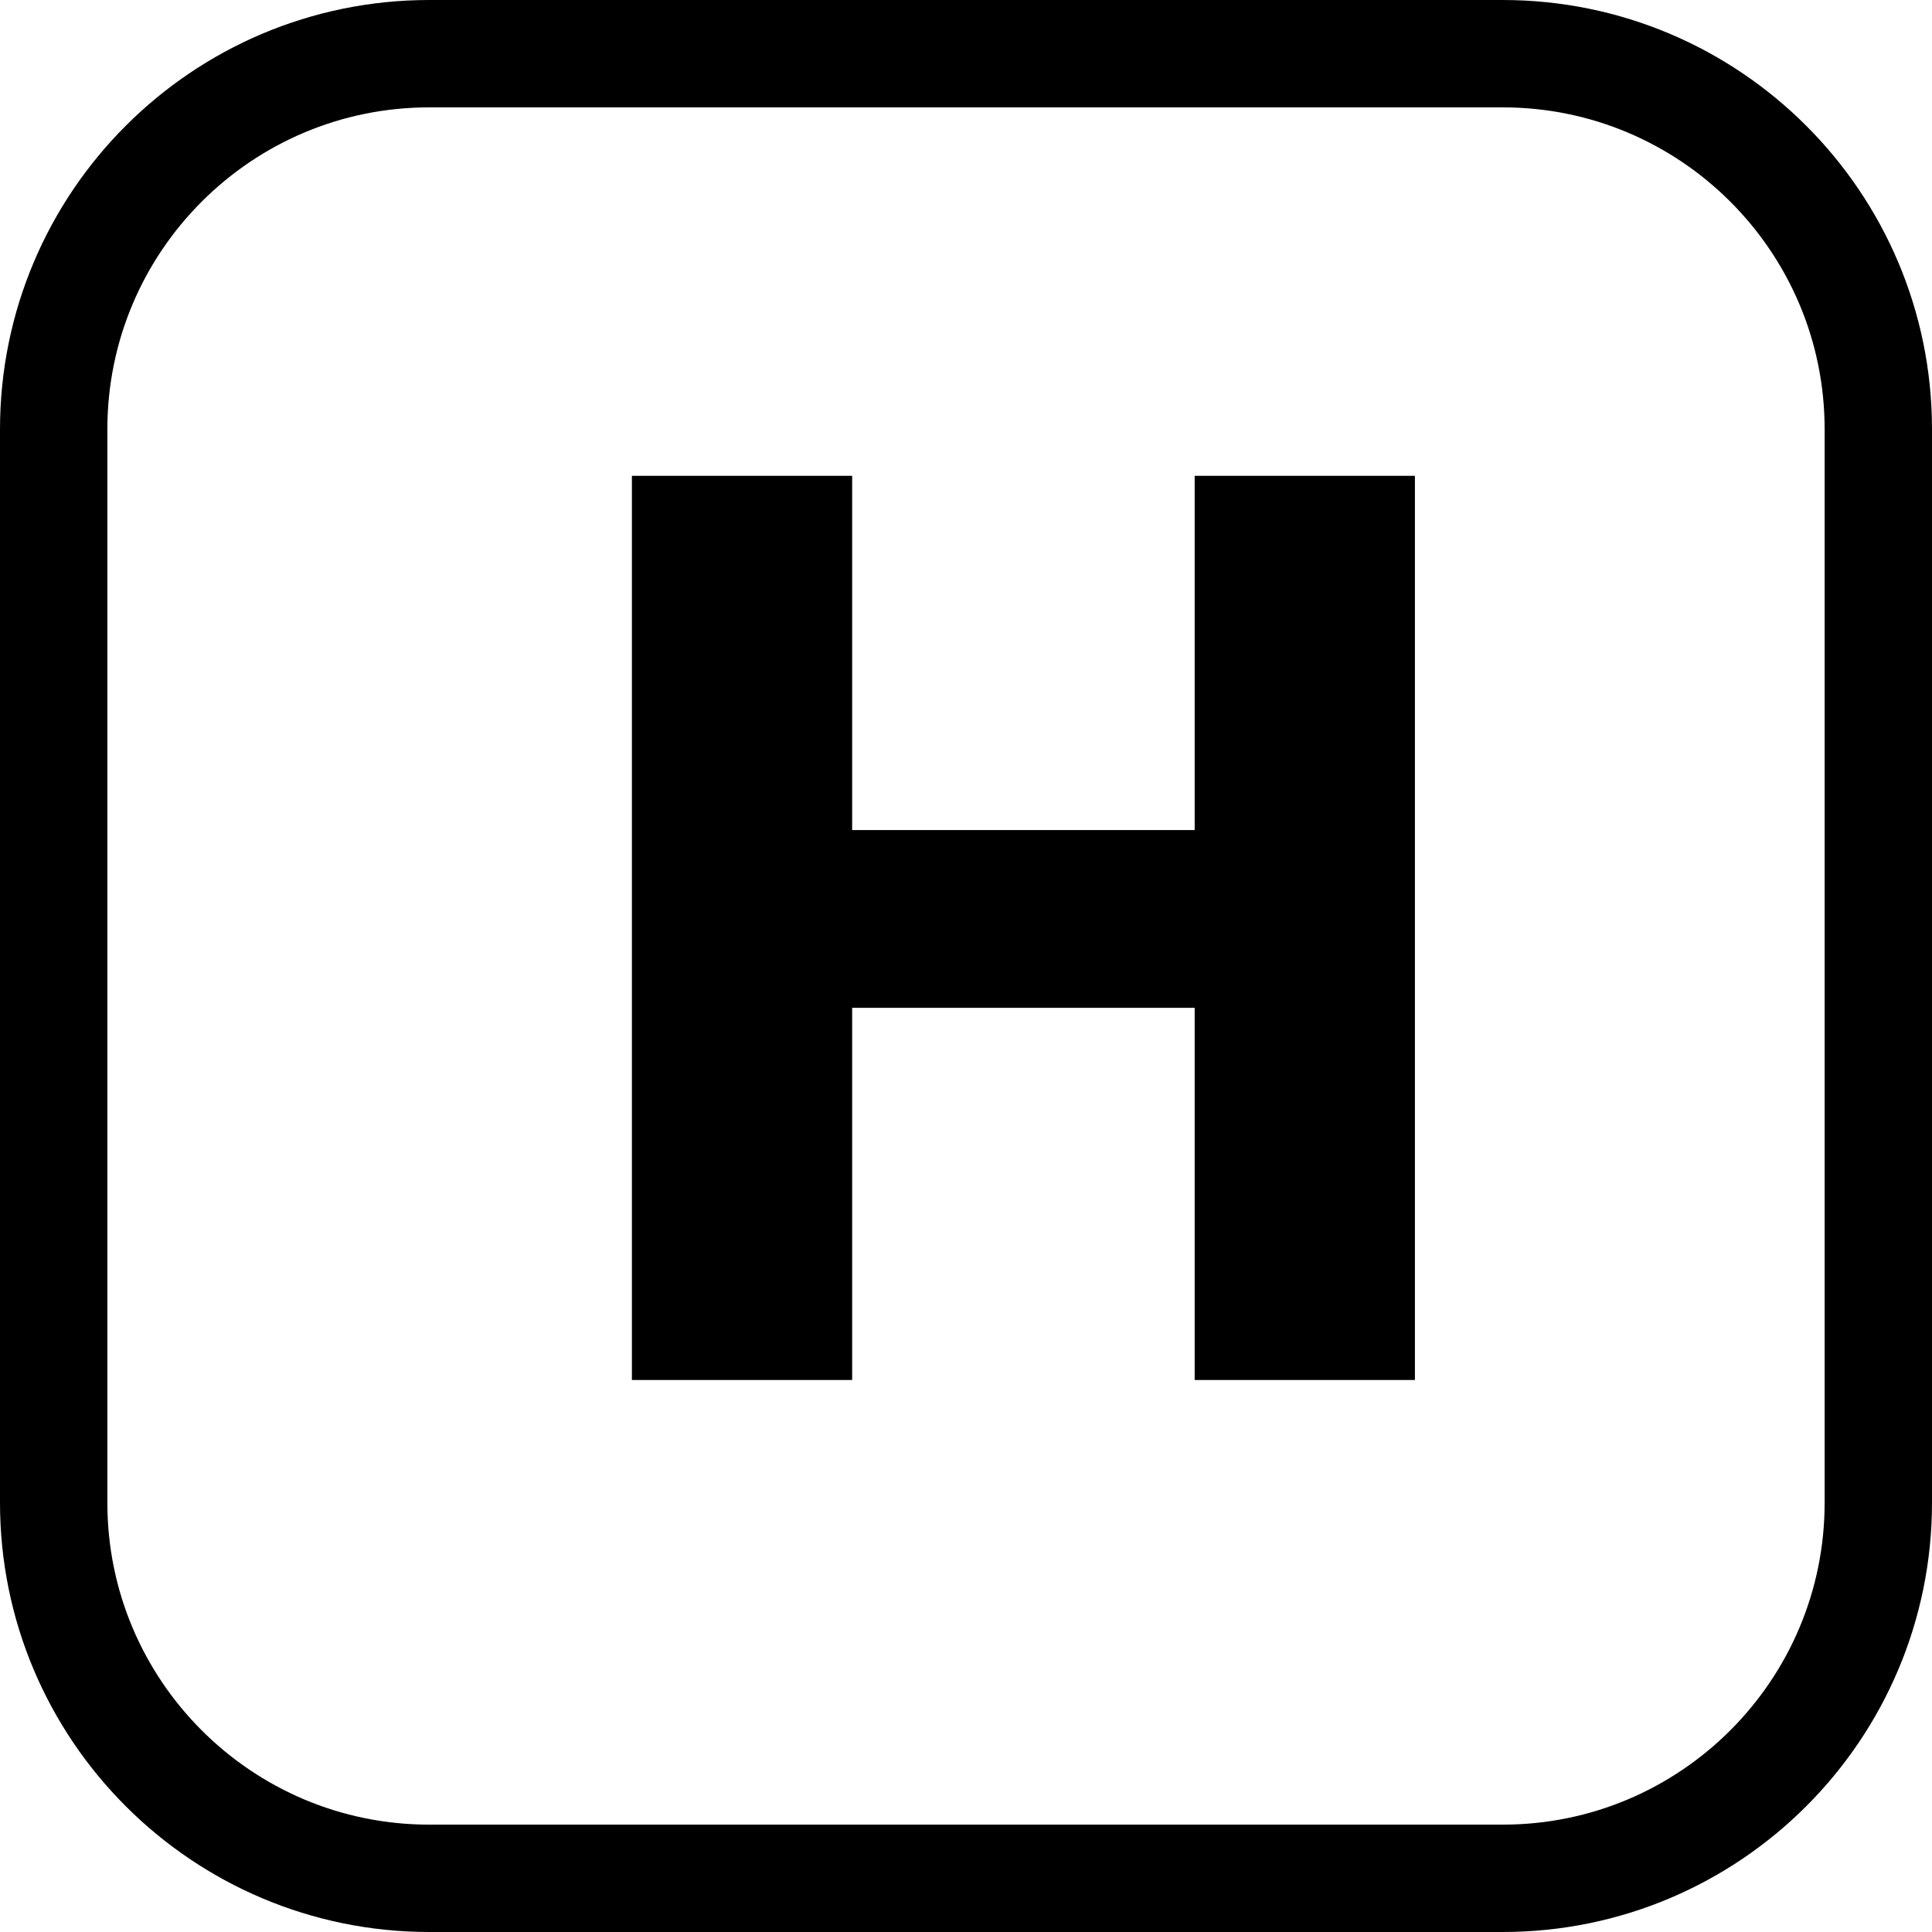 <svg width="14" height="14" viewBox="0 0 14 14" fill="none" xmlns="http://www.w3.org/2000/svg">
<path d="M0.389 3.111C0.389 1.608 1.608 0.389 3.111 0.389H10.889C12.392 0.389 13.611 1.608 13.611 3.111V10.889C13.611 12.392 12.392 13.611 10.889 13.611H3.111C1.608 13.611 0.389 12.392 0.389 10.889V3.111Z" stroke="currentColor" stroke-width="0.778"/>
<path d="M8.657 10H10.253V3.448H8.657V6.015H6.175V3.448H4.579V10H6.175V7.303H8.657V10Z" fill="currentColor"/>
</svg>
